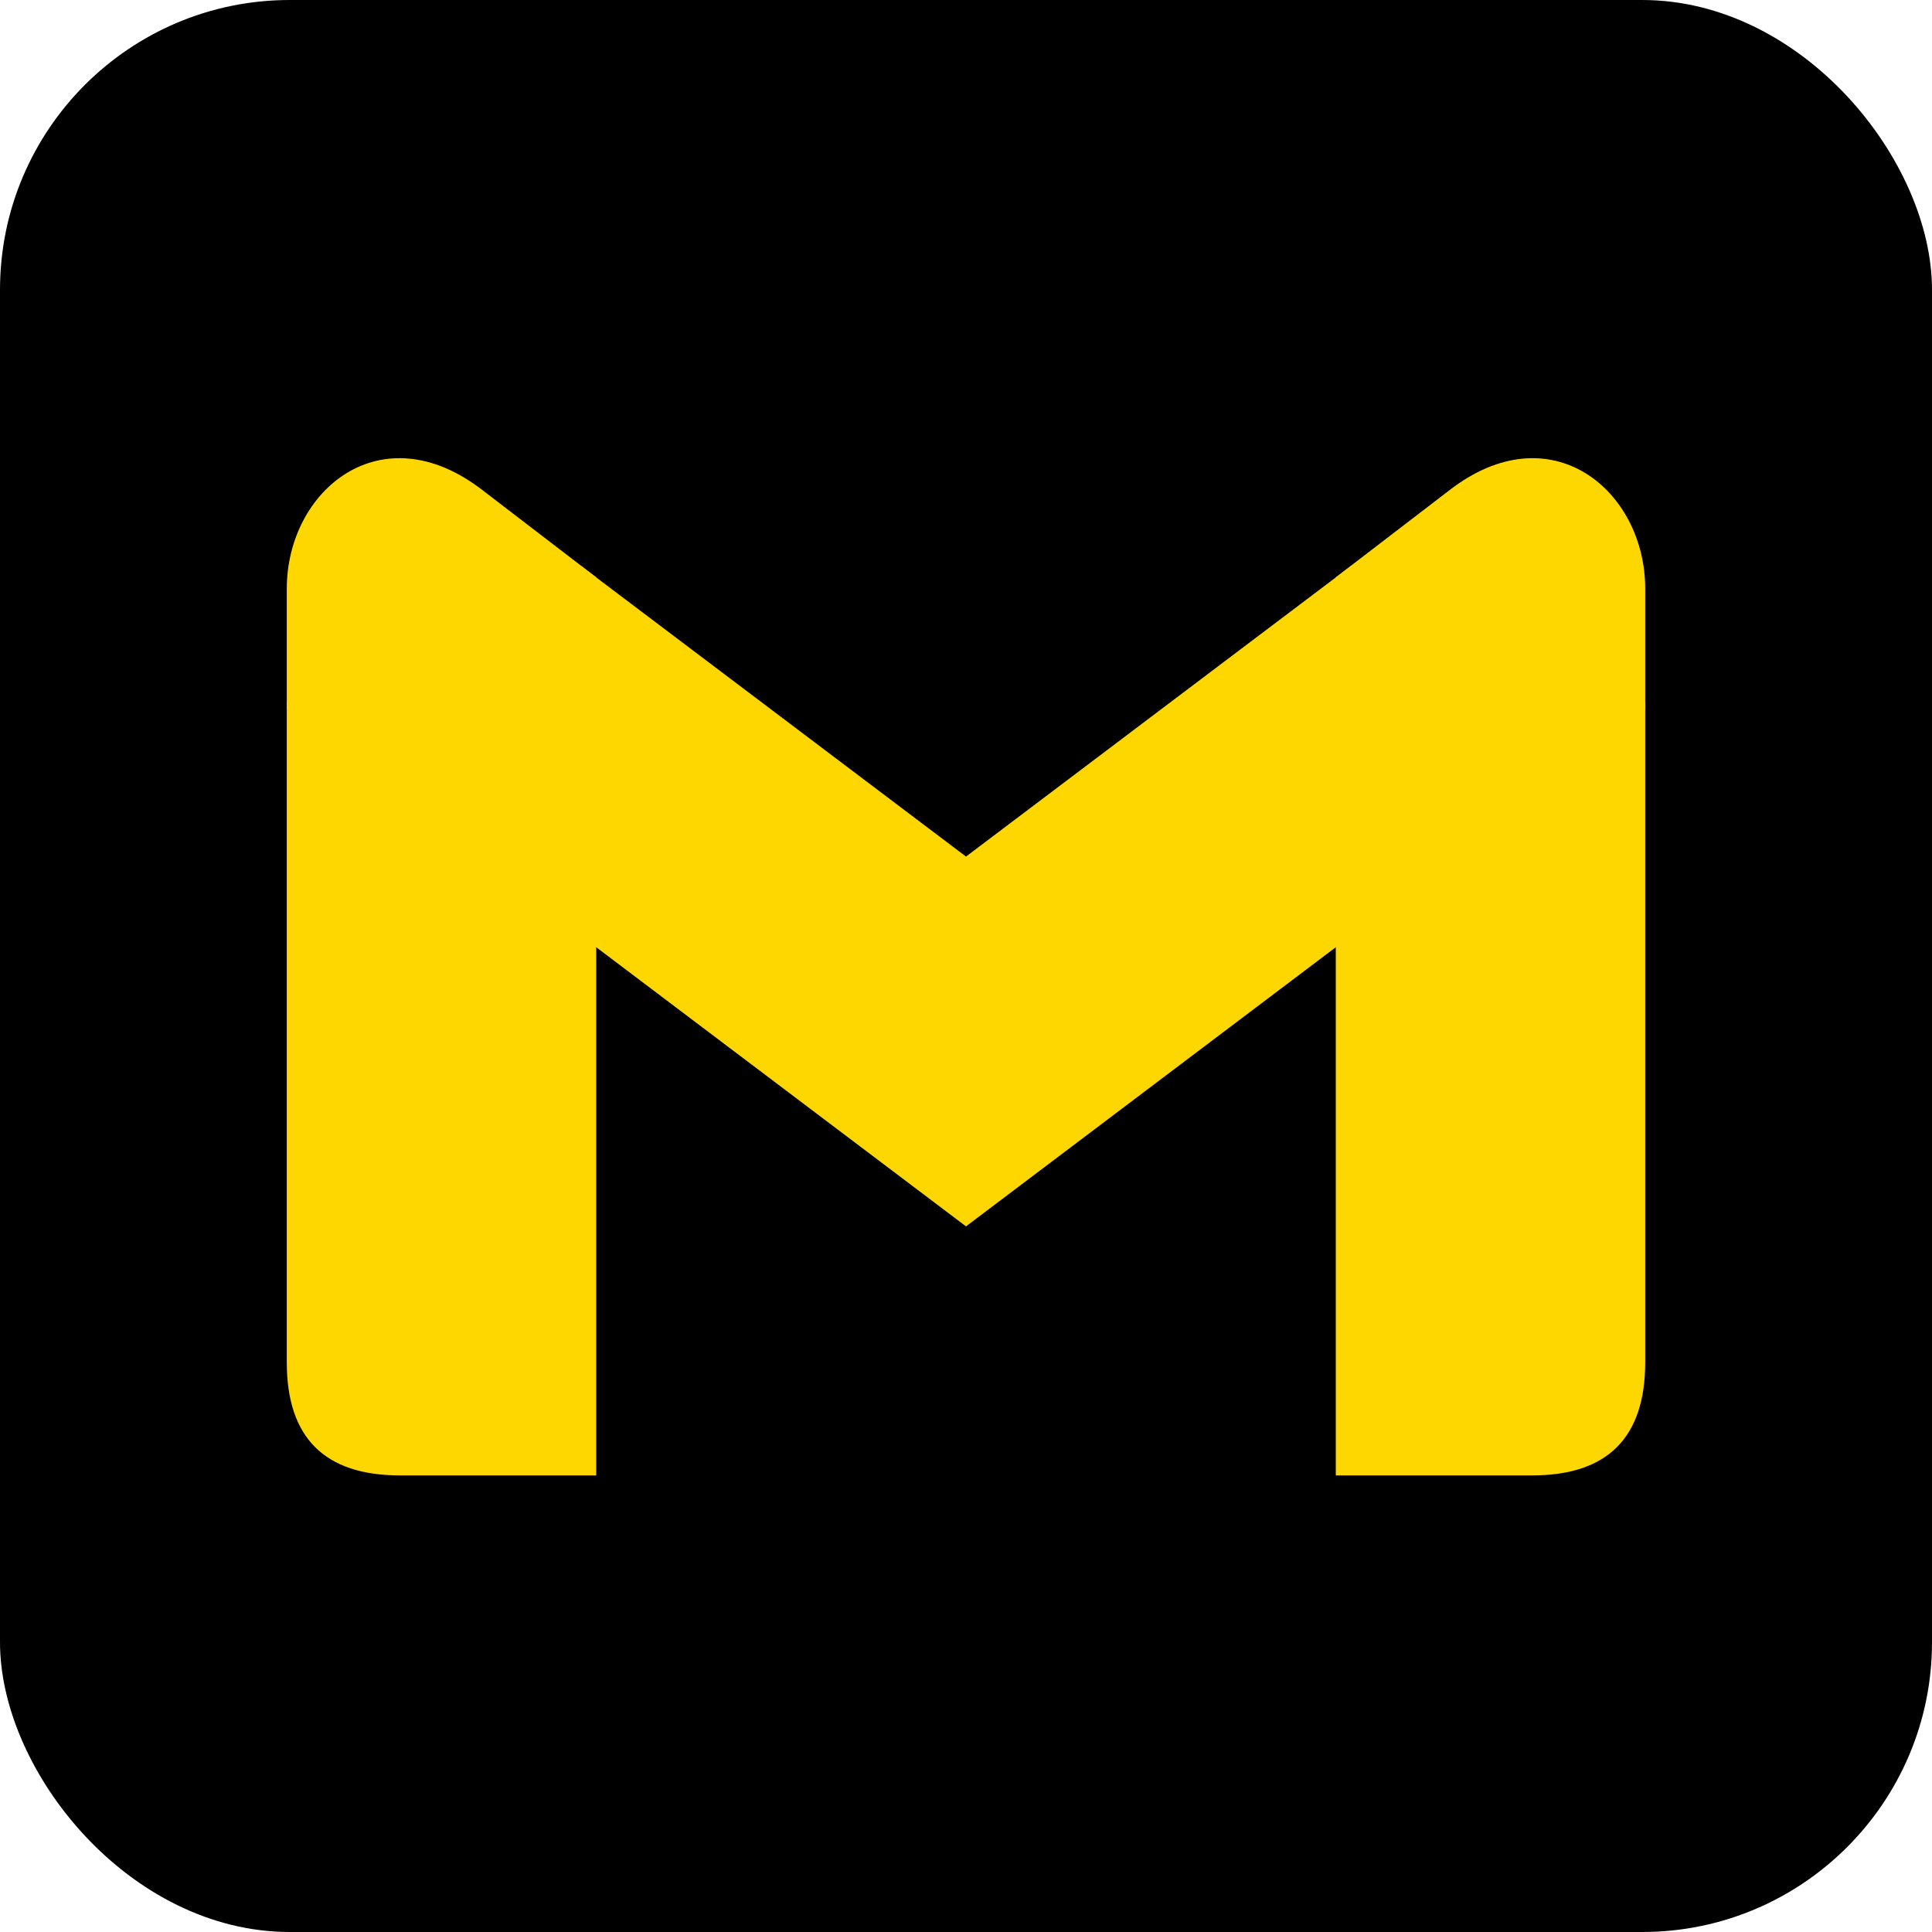 <?xml version="1.0" encoding="utf-8"?><!-- Uploaded to: SVG Repo, www.svgrepo.com, Generator: SVG Repo Mixer Tools -->
<svg xmlns="http://www.w3.org/2000/svg"
aria-label="Gmail" role="img"
viewBox="0 0 512 512"><rect
width="512" height="512"
rx="15%"
fill="#000000"/><path d="M158 391v-142l-82-63V361q0 30 30 30" fill="#FFD700"/><path d="M 154 248l102 77l102-77v-98l-102 77l-102-77" fill="#FFD700"/><path d="M354 391v-142l82-63V361q0 30-30 30" fill="#FFD700"/><path d="M76 188l82 63v-98l-30-23c-27-21-52 0-52 26" fill="#FFD700"/><path d="M436 188l-82 63v-98l30-23c27-21 52 0 52 26" fill="#FFD700"/></svg>